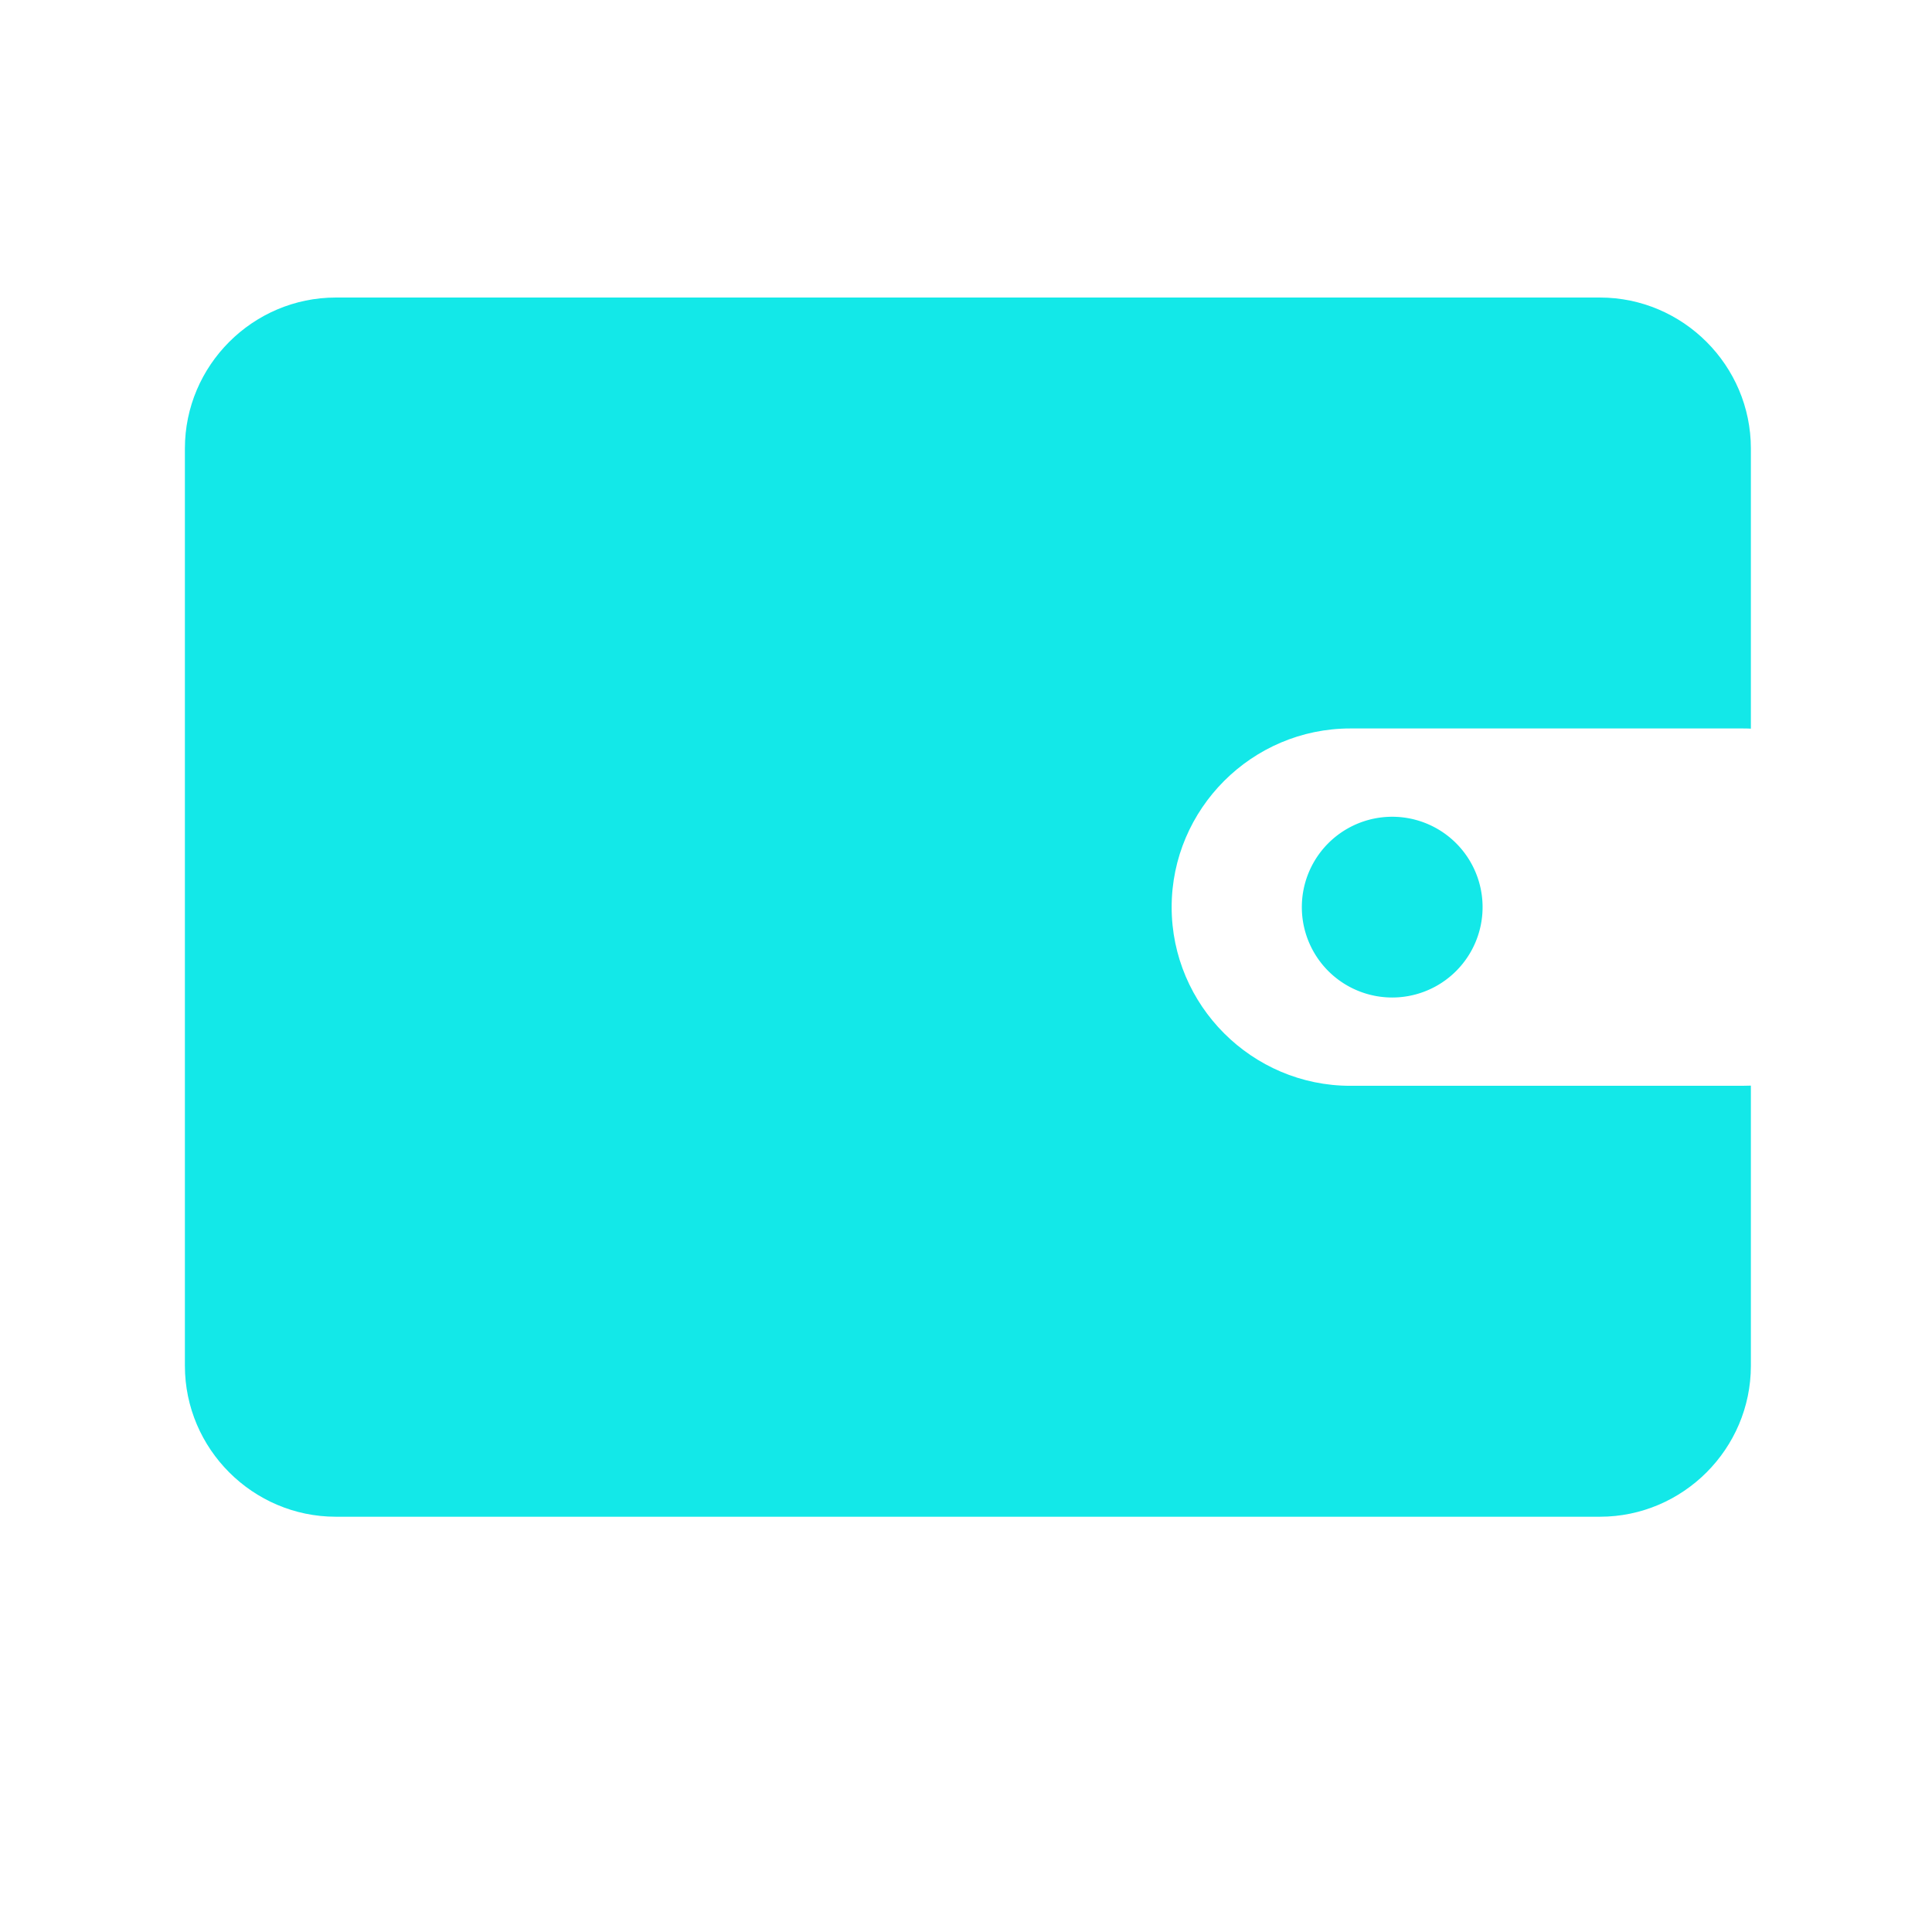 <?xml version="1.0" standalone="no"?><!DOCTYPE svg PUBLIC "-//W3C//DTD SVG 1.1//EN" "http://www.w3.org/Graphics/SVG/1.1/DTD/svg11.dtd"><svg t="1693295222583" class="icon" viewBox="0 0 1024 1024" version="1.1" xmlns="http://www.w3.org/2000/svg" p-id="18595" xmlns:xlink="http://www.w3.org/1999/xlink" width="200" height="200"><path d="M923.3 575.5H715.7c-52.1 0-94.7-42.6-94.7-94.7s42.6-94.7 94.7-94.7h207.6c1.6 0 3.2 0 4.7 0.1V237.7c0-44-36-80-80-80H178c-44 0-80 36-80 80v486.2c0 44 36 80 80 80h670c44 0 80-36 80-80V575.4c-1.6 0-3.1 0.1-4.7 0.1z" fill="#13e8e8" p-id="18596"></path><path d="M737.9 480.8m-47.9 0a47.9 47.9 0 1 0 95.8 0 47.9 47.9 0 1 0-95.8 0Z" fill="#13e8e8" p-id="18597"></path></svg>